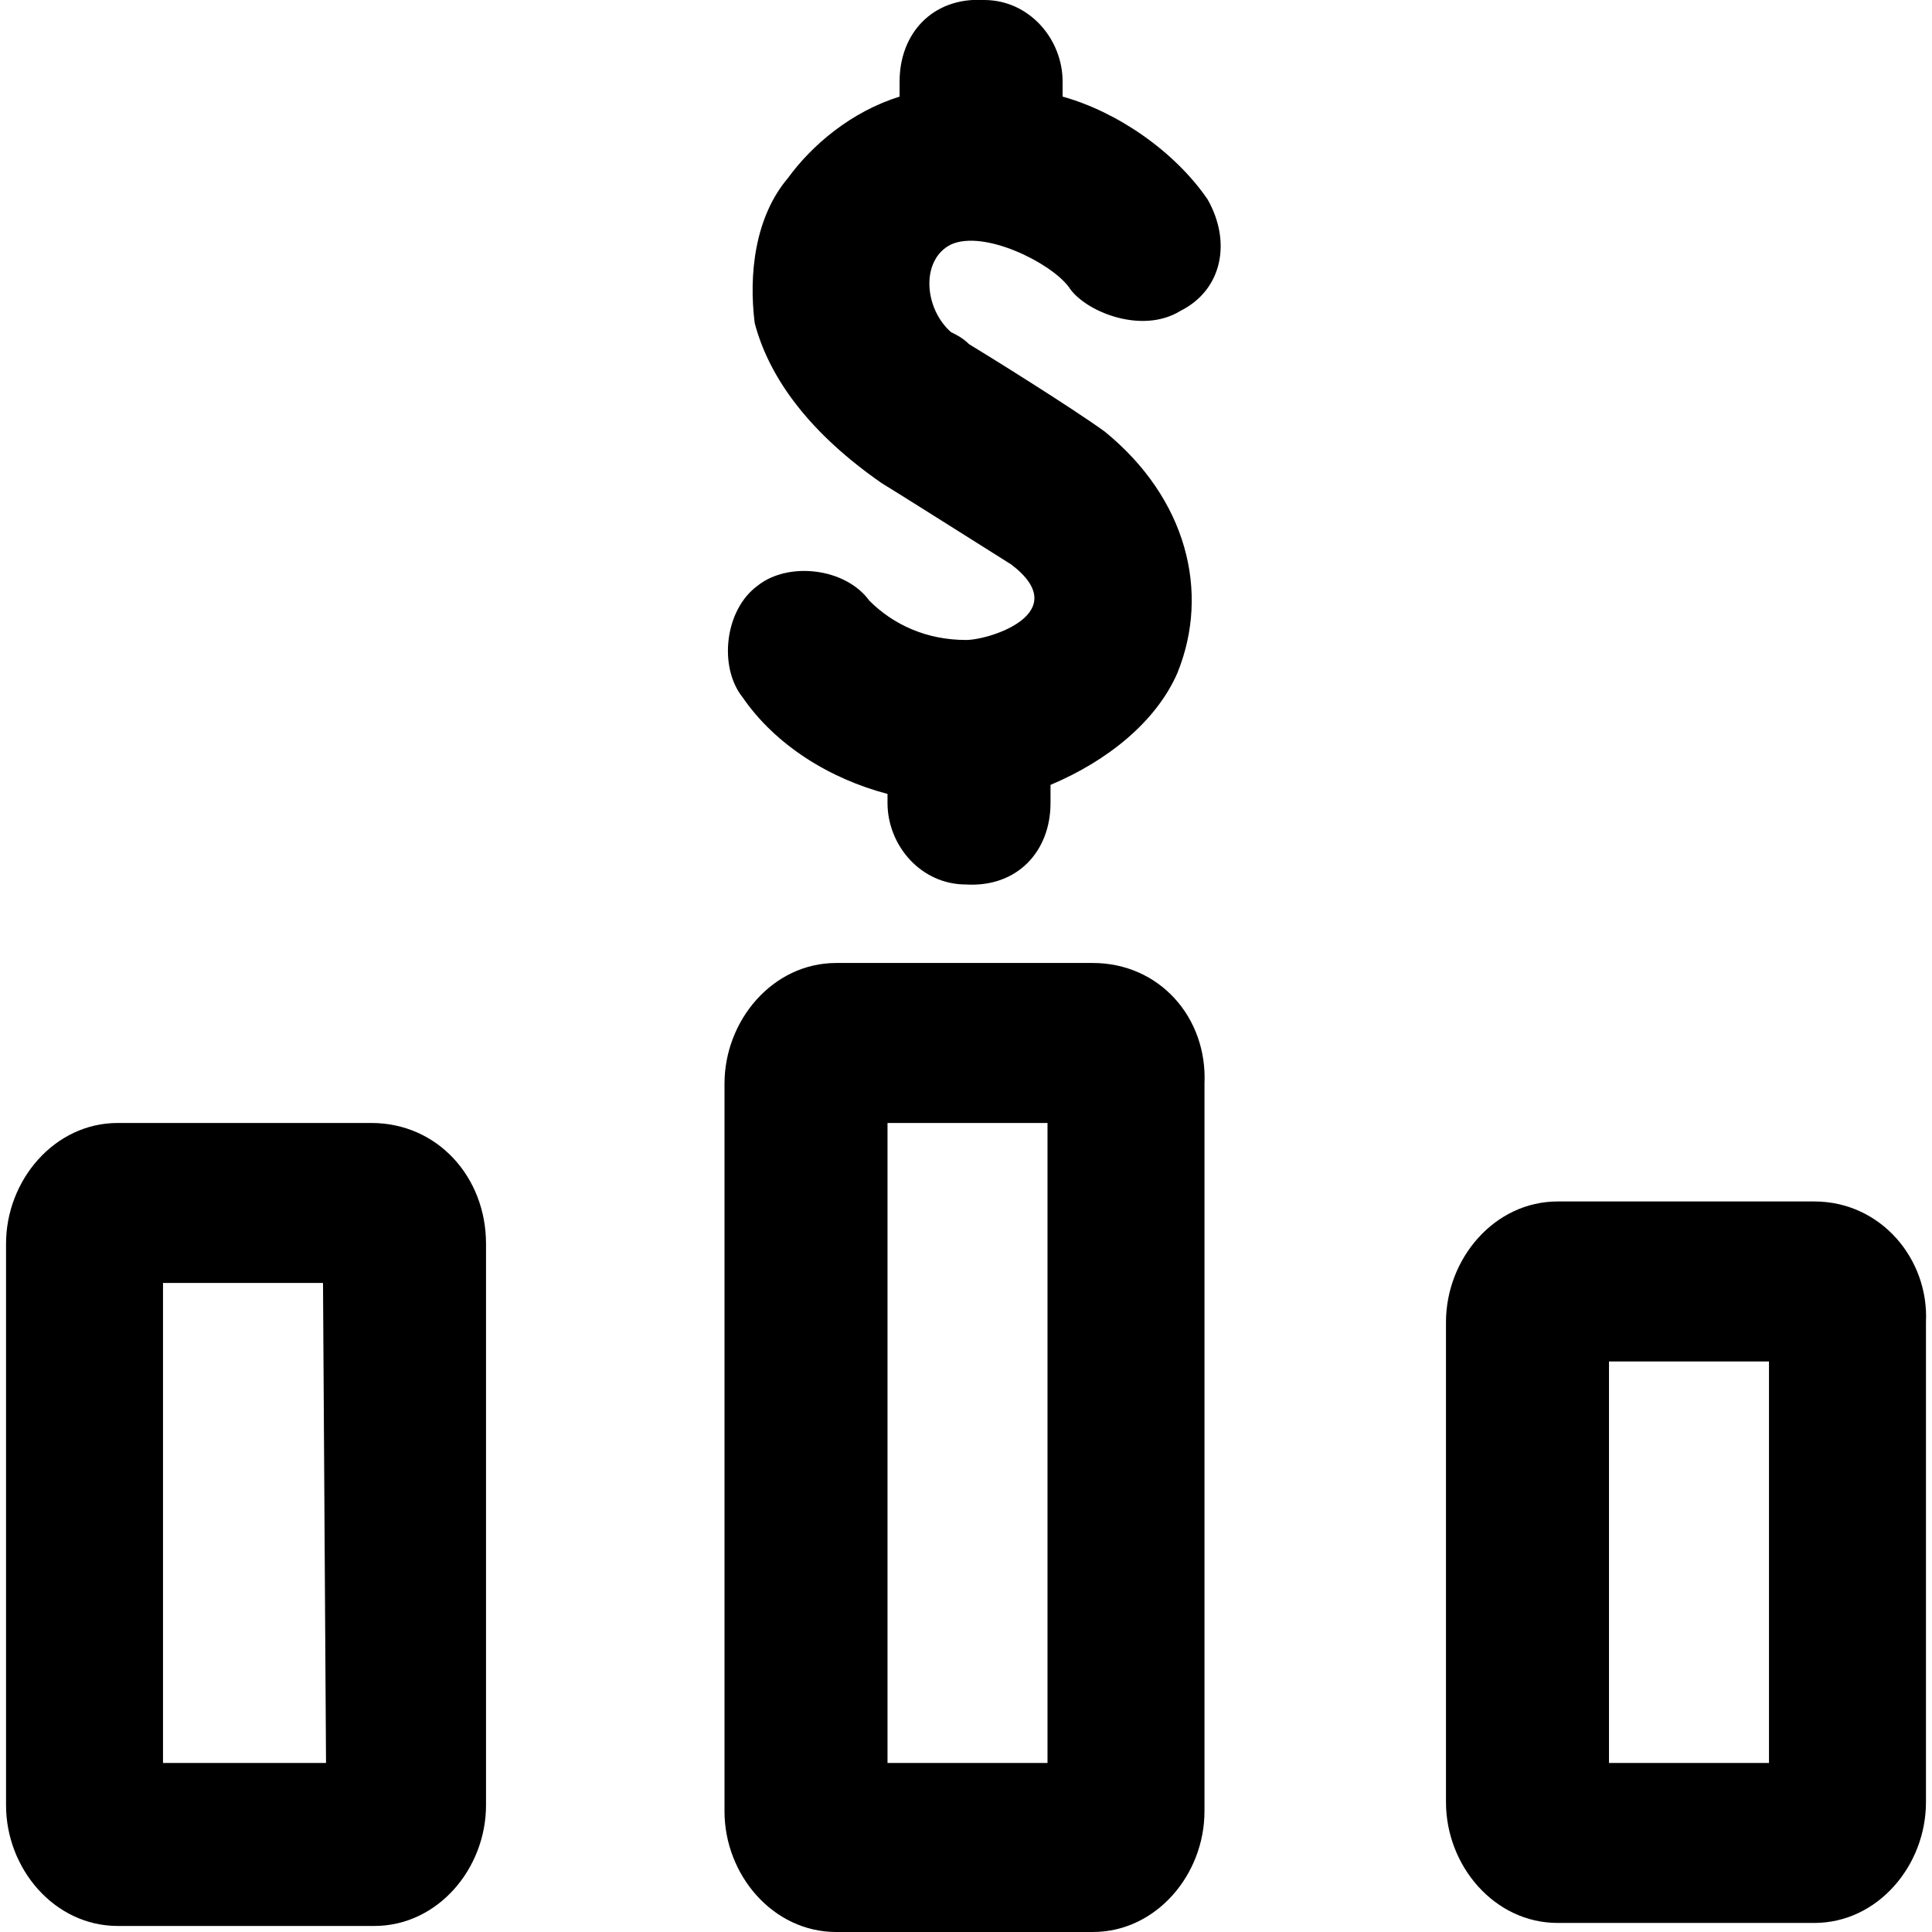 <?xml version="1.0" encoding="utf-8"?>
<!-- Generator: Adobe Illustrator 21.0.2, SVG Export Plug-In . SVG Version: 6.00 Build 0)  -->
<svg version="1.1" id="Layer_1" xmlns="http://www.w3.org/2000/svg" x="0px" y="0px"
     viewBox="0 0 64 64" style="enable-background:new 0 0 64 64;" xml:space="preserve">
<g>
	<path d="M12.3,37.2H3.9c-2.1,0-3.7,1.9-3.7,4v18.6c0,2.1,1.6,4,3.7,4h8.5c2.1,0,3.7-1.9,3.7-4V41.2C16.1,39,14.5,37.2,12.3,37.2z
		 M10.8,58.4H5.4V42.5h5.3L10.8,58.4L10.8,58.4z"/>
	<path d="M36.2,31.9h-8.5c-2.1,0-3.7,1.9-3.7,4V60c0,2.1,1.6,4,3.7,4h8.5c2.1,0,3.7-1.9,3.7-4V35.9C40,33.7,38.4,31.9,36.2,31.9z
		 M34.7,58.4h-5.3V37.2h5.3V58.4z"/>
	<path d="M60.1,39.8h-8.5c-2.1,0-3.7,1.9-3.7,4v15.9c0,2.1,1.6,4,3.7,4h8.5c2.1,0,3.7-1.9,3.7-4V43.8C63.9,41.7,62.3,39.8,60.1,39.8
		z M58.6,58.4h-5.3V45.1h5.3V58.4z"/>
	<path d="M32,21.2c-1.3,0-2.4-0.5-3.2-1.3c-0.8-1.1-2.7-1.3-3.7-0.5c-1.1,0.8-1.3,2.7-0.5,3.7c1.1,1.6,2.9,2.7,4.8,3.2v0.3
		c0,1.4,1.1,2.7,2.6,2.7c1.7,0.1,2.8-1.1,2.8-2.7V26c1.9-0.8,3.5-2.1,4.2-3.7c1.1-2.7,0.3-5.8-2.4-8c-1.1-0.8-4-2.6-4.5-2.9
		c-0.2-0.2-0.4-0.3-0.6-0.4c-0.9-0.8-1-2.4,0-2.9c1.1-0.5,3.3,0.6,3.9,1.4c0.5,0.8,2.4,1.6,3.7,0.8C40.5,9.6,40.8,8,40,6.6
		c-1.1-1.6-3-2.9-4.8-3.4V2.7c0-1.4-1.1-2.7-2.6-2.7c-1.7-0.1-2.8,1.1-2.8,2.7v0.5c-1.6,0.5-2.9,1.6-3.7,2.7
		C25,7.2,24.8,9.1,25,10.7c0.5,1.9,1.9,3.7,4.2,5.3c0.5,0.3,3.5,2.2,4.3,2.7C35.6,20.3,32.8,21.2,32,21.2z"/>
</g>
</svg>
